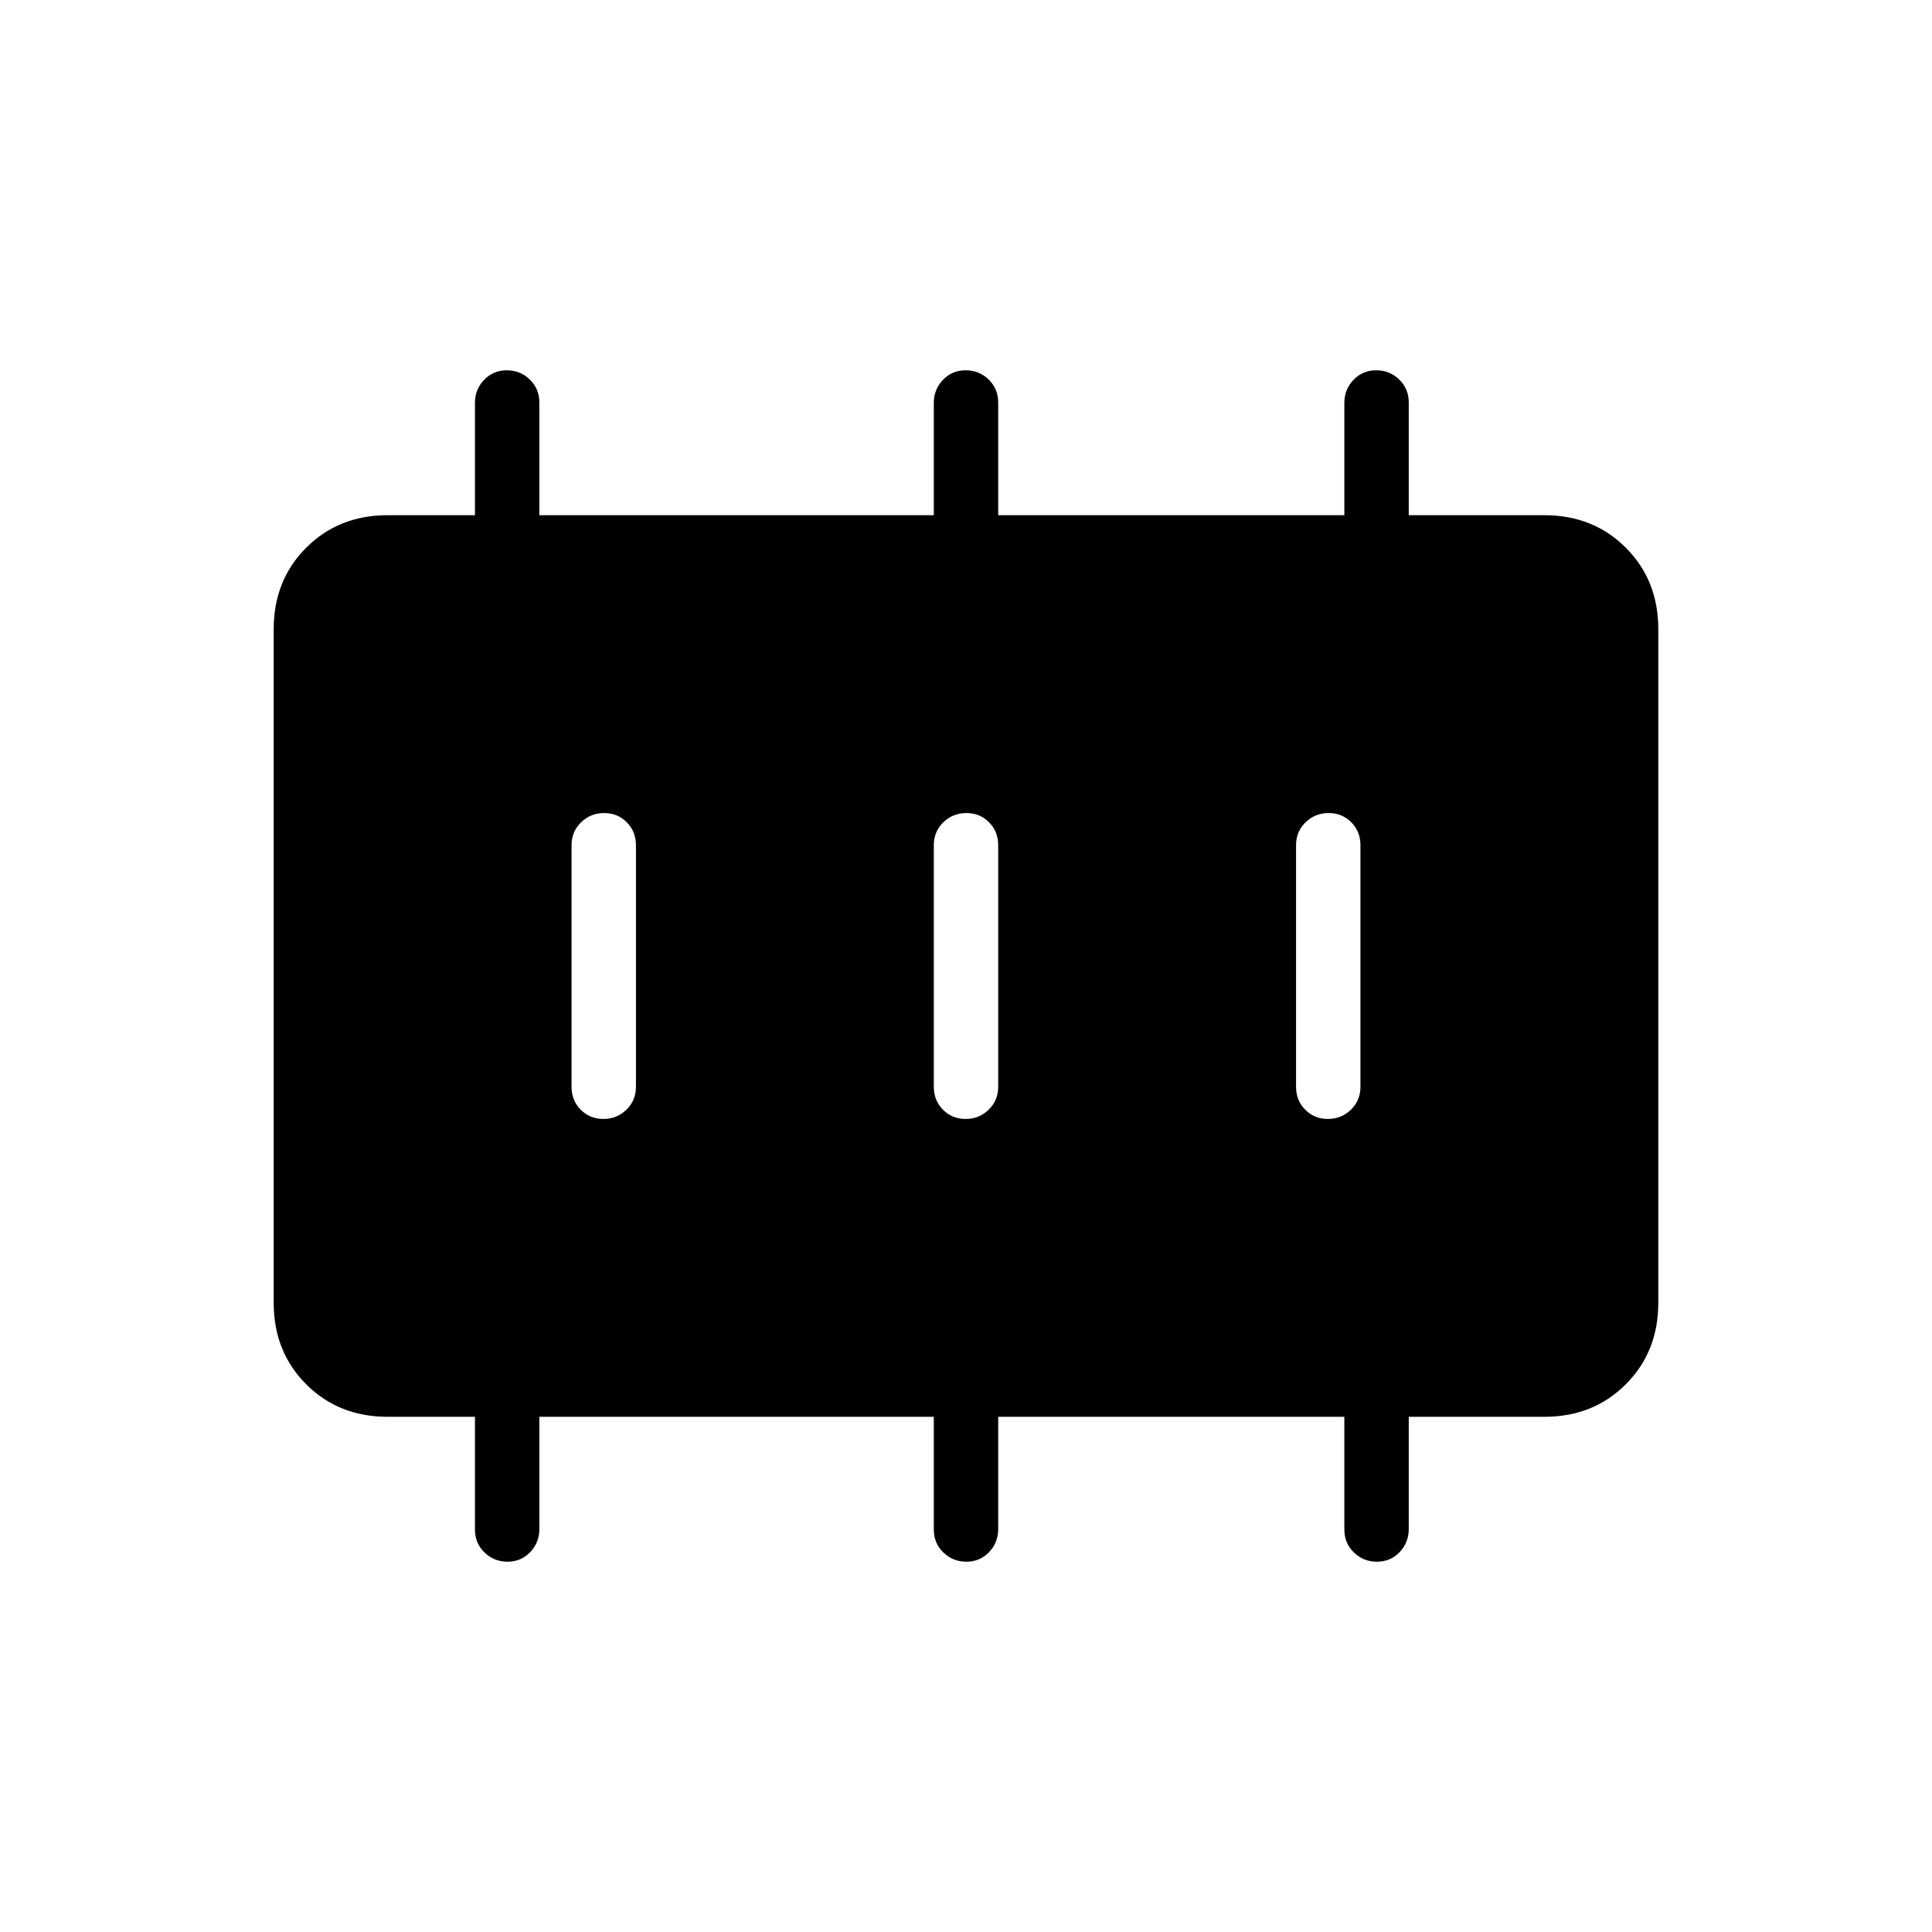 <svg xmlns="http://www.w3.org/2000/svg" height="20" viewBox="0 -960 960 960" width="20"><path d="M299.816-404q6.723 0 11.453-4.6Q316-413.2 316-420v-120q0-6.8-4.547-11.4-4.547-4.6-11.269-4.6-6.723 0-11.453 4.6Q284-546.8 284-540v120q0 6.8 4.547 11.4 4.547 4.6 11.269 4.6Zm180 0q6.723 0 11.453-4.6Q496-413.2 496-420v-120q0-6.8-4.547-11.4-4.547-4.6-11.269-4.6-6.723 0-11.453 4.6Q464-546.8 464-540v120q0 6.8 4.547 11.4 4.547 4.6 11.269 4.6Zm180 0q6.723 0 11.453-4.6Q676-413.2 676-420v-120q0-6.8-4.547-11.4-4.547-4.6-11.269-4.6-6.723 0-11.453 4.6Q644-546.8 644-540v120q0 6.8 4.547 11.4 4.547 4.6 11.269 4.6ZM192.615-256q-24.315 0-40.465-16.15Q136-288.3 136-312.615v-334.77q0-24.315 16.15-40.465Q168.3-704 192.615-704H236v-55.79q0-6.71 4.547-11.46 4.547-4.75 11.269-4.75 6.723 0 11.453 4.6Q268-766.8 268-760v56h196v-55.79q0-6.71 4.547-11.46 4.547-4.75 11.269-4.75 6.723 0 11.453 4.6Q496-766.8 496-760v56h172v-55.79q0-6.71 4.547-11.46 4.547-4.75 11.269-4.75 6.723 0 11.453 4.6Q700-766.8 700-760v56h67.385q24.315 0 40.465 16.15Q824-671.7 824-647.385v334.77q0 24.315-16.15 40.465Q791.7-256 767.385-256H700v55.79q0 6.71-4.547 11.46-4.547 4.75-11.269 4.75-6.723 0-11.453-4.6Q668-193.2 668-200v-56H496v55.79q0 6.71-4.547 11.46-4.547 4.75-11.269 4.75-6.723 0-11.453-4.6Q464-193.2 464-200v-56H268v55.79q0 6.71-4.547 11.46-4.547 4.75-11.269 4.75-6.723 0-11.453-4.6Q236-193.2 236-200v-56h-43.385Z"/></svg>